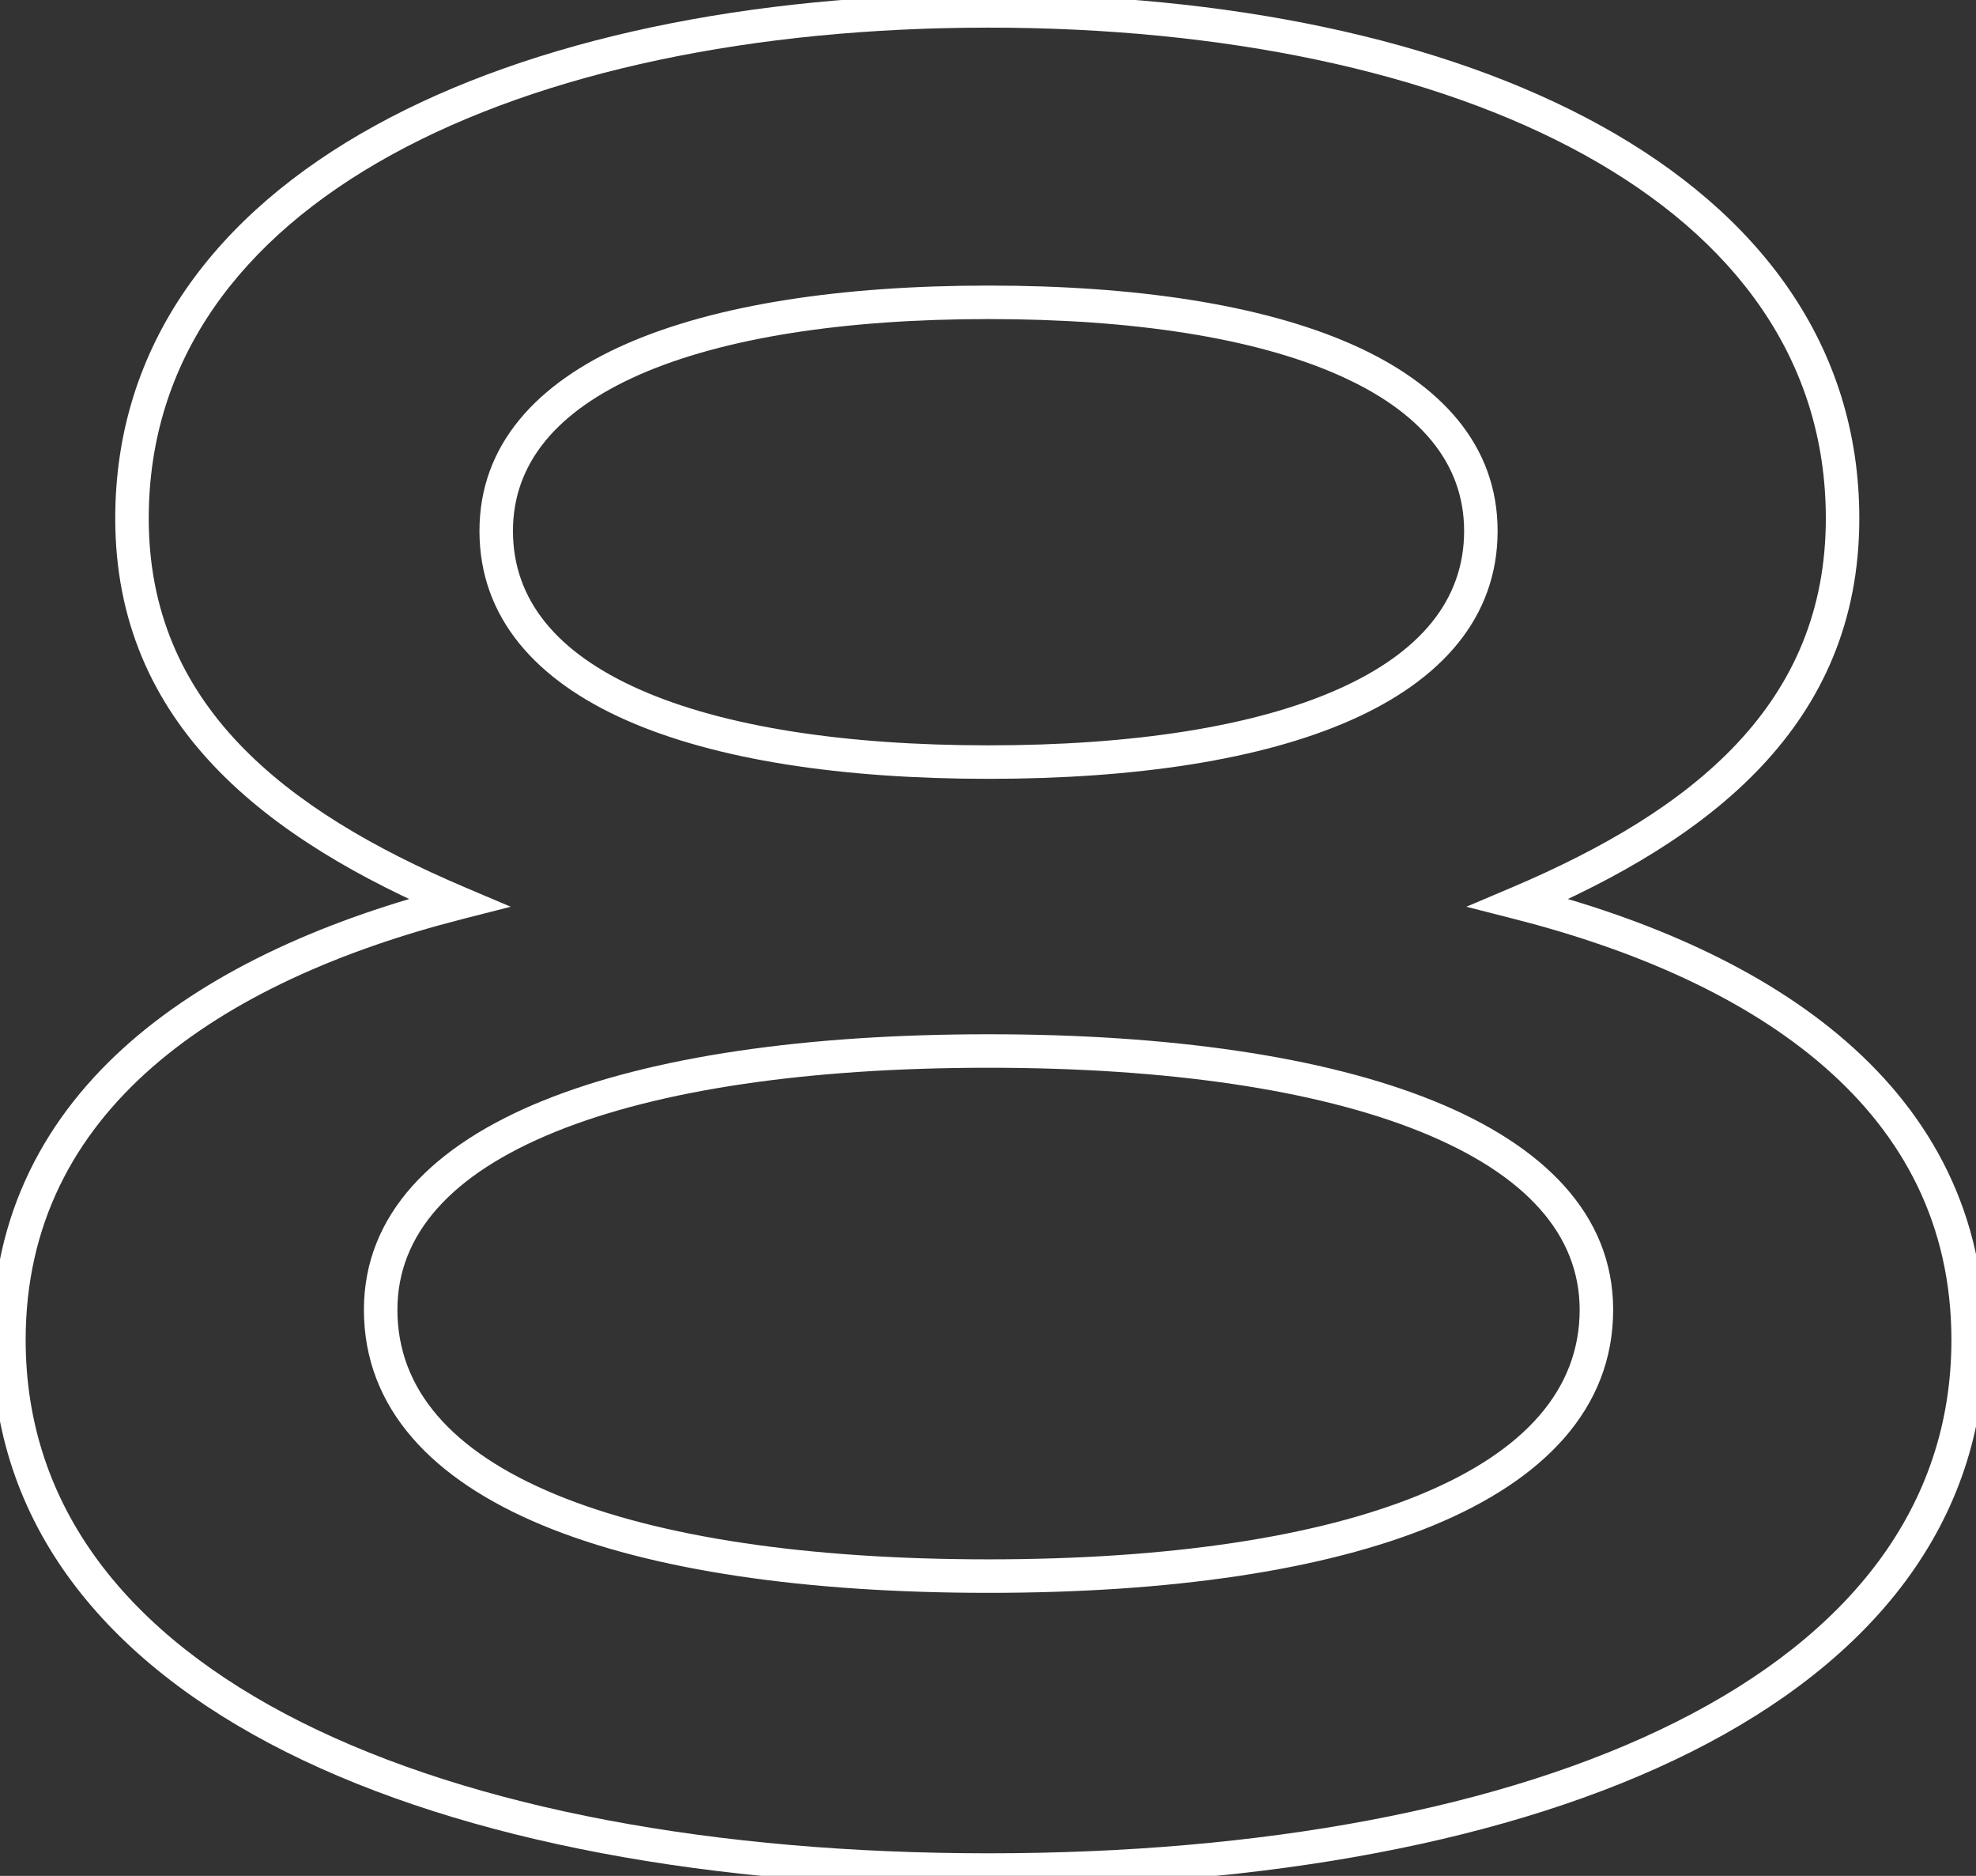 <svg width="118" height="112" viewBox="0 0 118 112" fill="none" xmlns="http://www.w3.org/2000/svg">
<rect x="0" y="0" width="118" height="112" fill="#333333" stroke="none"/>
<mask id="path-1-outside-1_430_1040" maskUnits="userSpaceOnUse" x="-1" y="-1" width="120" height="114" fill="black">
<rect fill="white" x="-1" y="-1" width="120" height="114"/>
<path d="M59.032 0.65C87.232 0.65 110.032 11.15 110.032 30.95C110.032 42.65 101.632 49.25 90.682 53.9C105.382 57.65 117.532 65.6 117.532 80C117.532 101 91.732 111.65 59.032 111.65C26.332 111.65 0.532 101 0.532 80C0.532 65.6 12.682 57.65 27.382 53.9C16.432 49.25 7.882 42.65 7.882 30.95C7.882 11.15 30.832 0.65 59.032 0.65ZM59.032 45.5C76.432 45.5 88.432 41 88.432 31.7C88.432 22.55 76.432 18.05 59.032 18.05C41.632 18.05 29.632 22.55 29.632 31.7C29.632 41 41.632 45.5 59.032 45.5ZM59.032 62.75C37.432 62.75 22.732 68 22.732 78.2C22.732 88.85 37.432 94.1 59.032 94.1C80.482 94.1 95.332 88.85 95.332 78.2C95.332 68 80.482 62.75 59.032 62.75Z"/>
</mask>
<path d="M90.682 53.9L90.291 52.98L87.566 54.137L90.435 54.869L90.682 53.9ZM27.382 53.9L27.629 54.869L30.499 54.137L27.773 52.98L27.382 53.9ZM59.032 1.65C73.028 1.65 85.595 4.259 94.623 9.25C103.626 14.227 109.032 21.512 109.032 30.95H111.032C111.032 20.588 105.039 12.723 95.591 7.5C86.17 2.291 73.236 -0.35 59.032 -0.35V1.65ZM109.032 30.95C109.032 42.014 101.152 48.367 90.291 52.98L91.073 54.82C102.112 50.133 111.032 43.286 111.032 30.95H109.032ZM90.435 54.869C97.701 56.723 104.249 59.594 108.962 63.709C113.647 67.8 116.532 73.123 116.532 80H118.532C118.532 72.477 115.343 66.625 110.277 62.203C105.241 57.806 98.363 54.827 90.929 52.931L90.435 54.869ZM116.532 80C116.532 89.998 110.423 97.624 100.096 102.806C89.749 107.999 75.295 110.65 59.032 110.65V112.65C75.469 112.65 90.266 109.976 100.993 104.594C111.742 99.201 118.532 91.002 118.532 80H116.532ZM59.032 110.65C42.769 110.65 28.316 107.999 17.968 102.806C7.642 97.624 1.532 89.998 1.532 80H-0.468C-0.468 91.002 6.323 99.201 17.071 104.594C27.799 109.976 42.595 112.65 59.032 112.65V110.65ZM1.532 80C1.532 73.123 4.418 67.8 9.102 63.709C13.816 59.594 20.363 56.723 27.629 54.869L27.135 52.931C19.701 54.827 12.824 57.806 7.787 62.203C2.722 66.625 -0.468 72.477 -0.468 80H1.532ZM27.773 52.98C16.903 48.363 8.882 42.008 8.882 30.95H6.882C6.882 43.292 15.962 50.137 26.991 54.82L27.773 52.98ZM8.882 30.95C8.882 21.515 14.323 14.229 23.365 9.251C32.432 4.259 45.036 1.65 59.032 1.65V-0.35C44.828 -0.35 31.858 2.291 22.4 7.499C12.917 12.72 6.882 20.585 6.882 30.95H8.882ZM59.032 46.5C67.794 46.5 75.304 45.37 80.662 43.002C86.039 40.625 89.432 36.895 89.432 31.7H87.432C87.432 35.805 84.826 38.975 79.853 41.173C74.861 43.38 67.67 44.5 59.032 44.5V46.5ZM89.432 31.7C89.432 26.572 86.03 22.883 80.659 20.528C75.302 18.18 67.795 17.05 59.032 17.05V19.05C67.67 19.05 74.862 20.17 79.856 22.36C84.835 24.543 87.432 27.678 87.432 31.7H89.432ZM59.032 17.05C50.27 17.05 42.762 18.18 37.406 20.528C32.035 22.883 28.632 26.572 28.632 31.7H30.632C30.632 27.678 33.23 24.543 38.209 22.36C43.203 20.17 50.395 19.05 59.032 19.05V17.05ZM28.632 31.7C28.632 36.895 32.026 40.625 37.403 43.002C42.761 45.37 50.27 46.5 59.032 46.5V44.5C50.394 44.5 43.204 43.38 38.212 41.173C33.239 38.975 30.632 35.805 30.632 31.7H28.632ZM59.032 61.75C48.174 61.75 38.952 63.067 32.406 65.723C25.874 68.374 21.732 72.498 21.732 78.2H23.732C23.732 73.702 26.94 70.1 33.158 67.577C39.362 65.058 48.291 63.75 59.032 63.75V61.75ZM21.732 78.2C21.732 84.108 25.849 88.351 32.399 91.067C38.949 93.784 48.175 95.1 59.032 95.1V93.1C48.29 93.1 39.365 91.791 33.165 89.22C26.966 86.649 23.732 82.942 23.732 78.2H21.732ZM59.032 95.1C69.816 95.1 79.04 93.784 85.608 91.068C92.173 88.353 96.332 84.112 96.332 78.2H94.332C94.332 82.938 91.067 86.647 84.844 89.22C78.624 91.791 69.699 93.1 59.032 93.1V95.1ZM96.332 78.2C96.332 72.494 92.147 68.372 85.601 65.723C79.038 63.067 69.817 61.75 59.032 61.75V63.75C69.698 63.75 78.627 65.058 84.851 67.577C91.093 70.103 94.332 73.706 94.332 78.2H96.332Z" fill="white" mask="url(#path-1-outside-1_430_1040)"/>
</svg>
